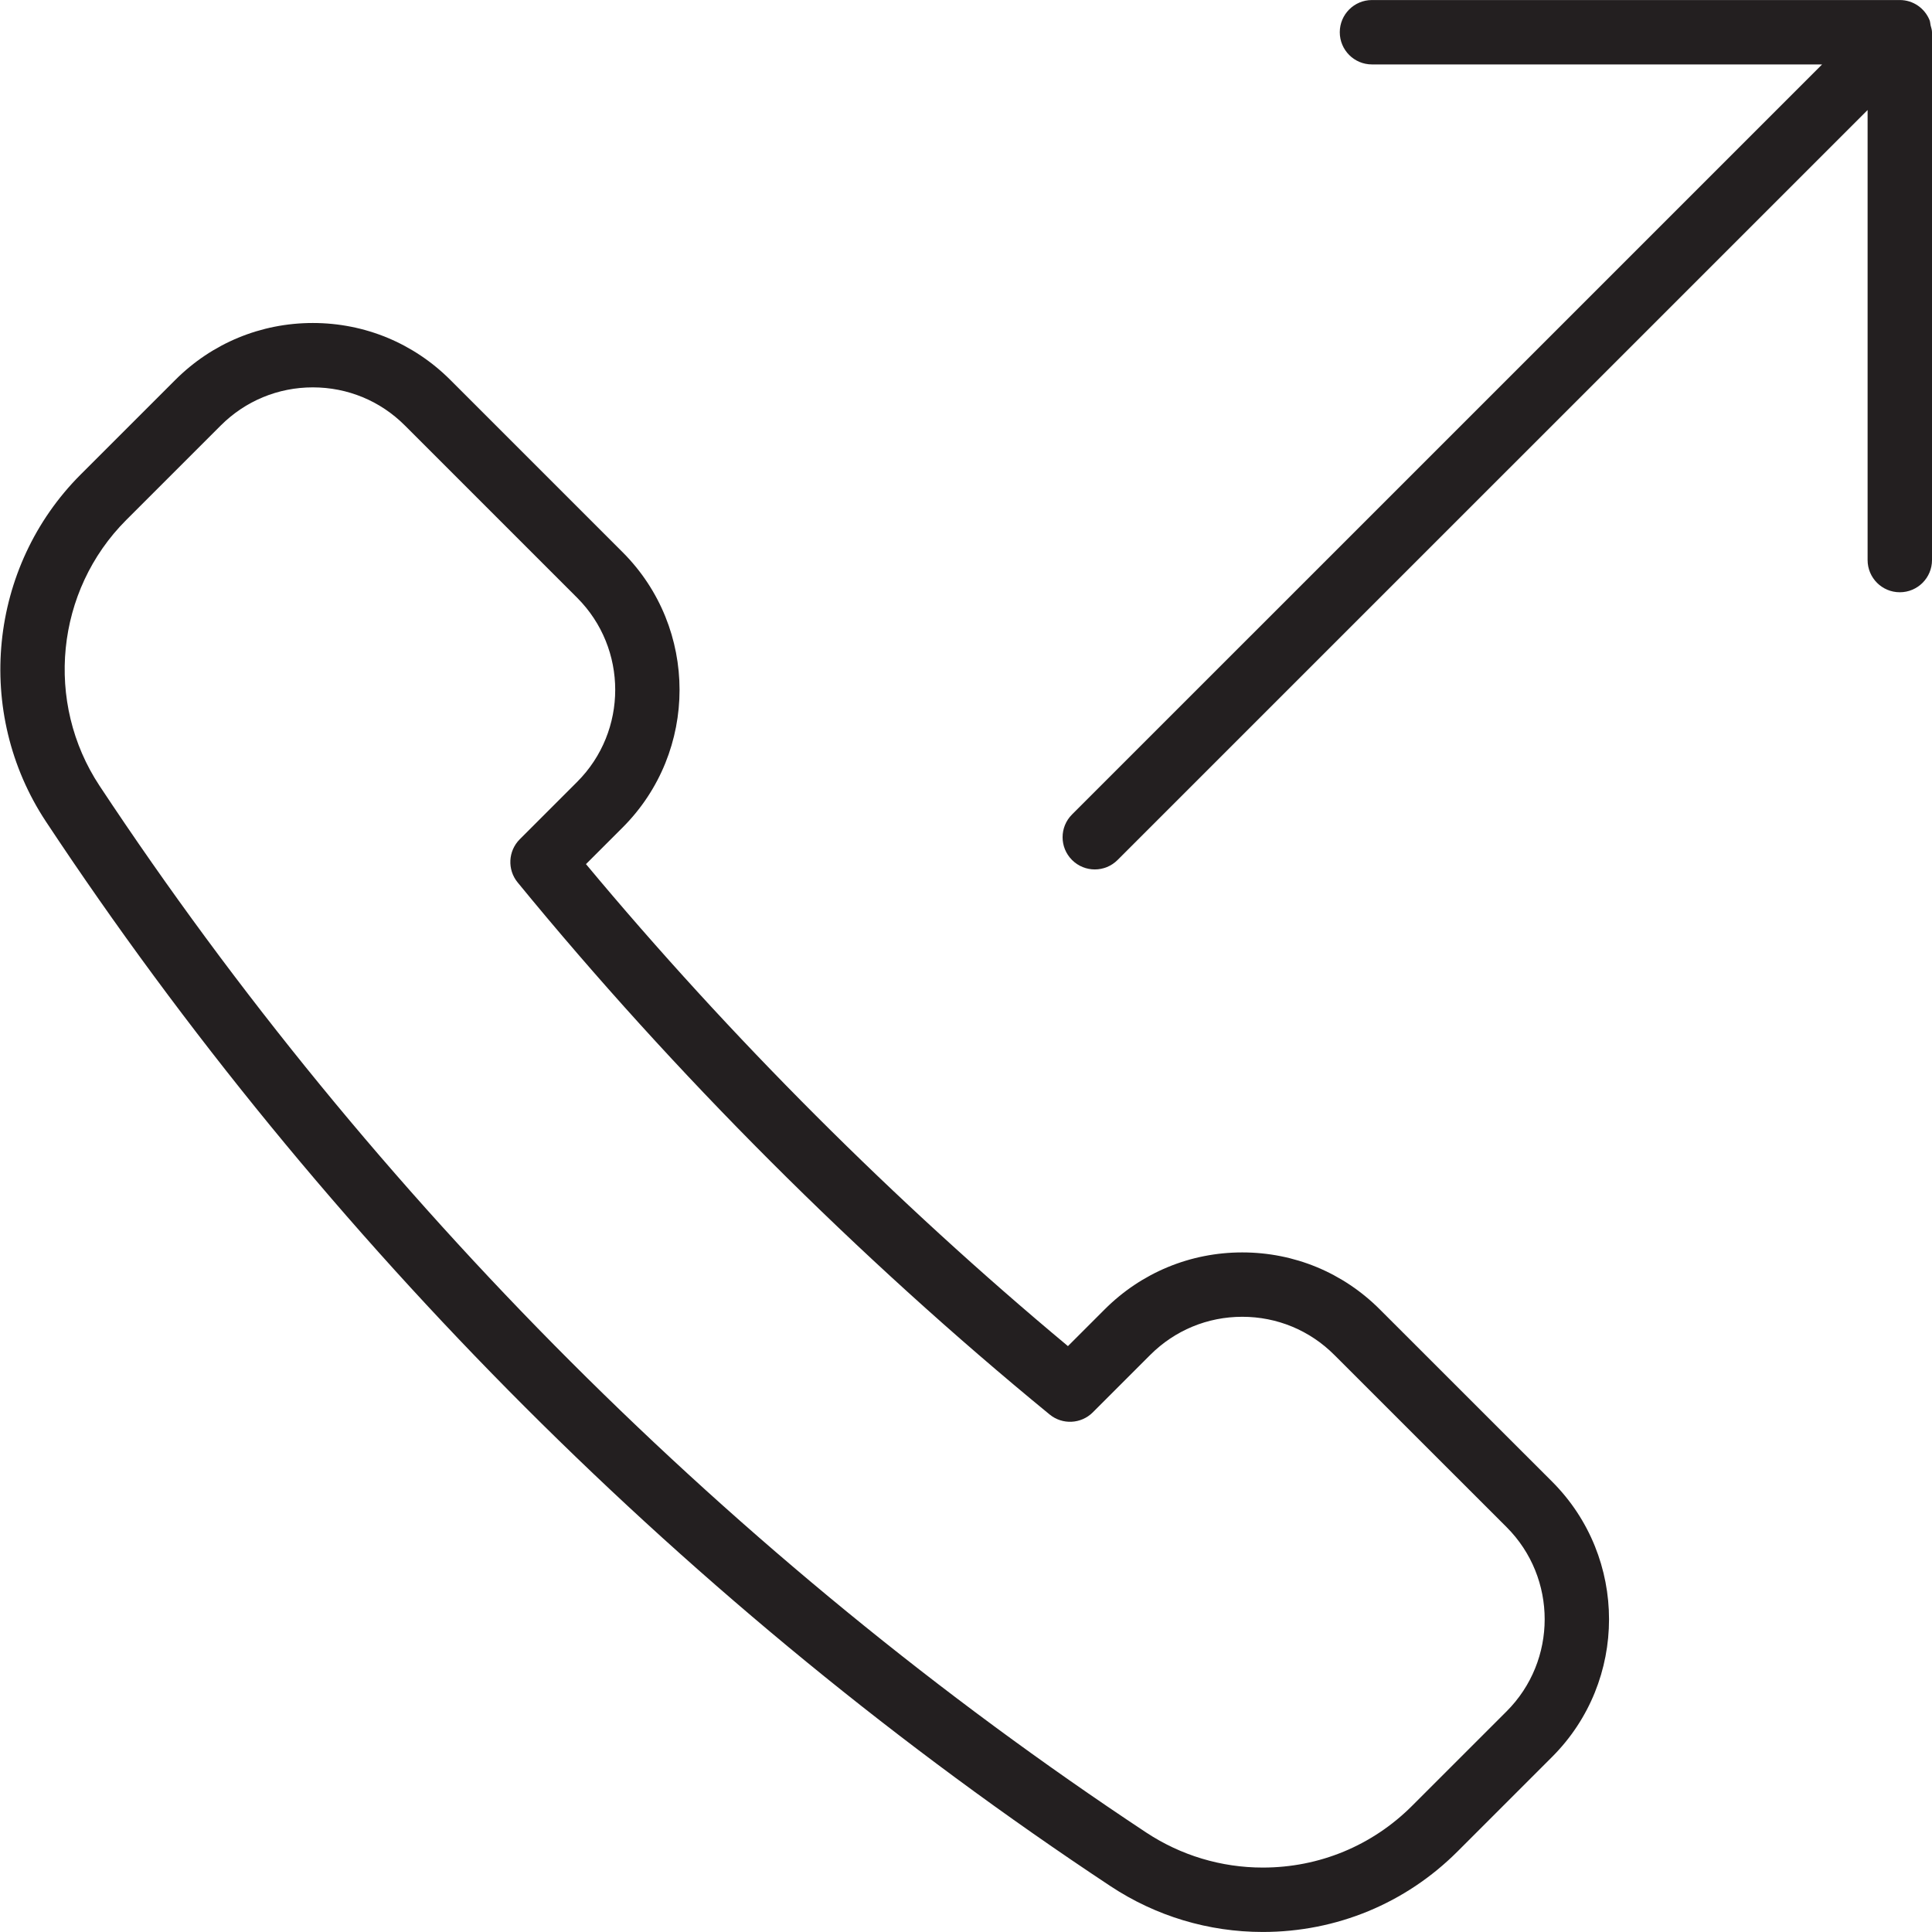 <?xml version="1.0" encoding="utf-8"?>
<!-- Generator: Adobe Illustrator 17.0.0, SVG Export Plug-In . SVG Version: 6.00 Build 0)  -->
<!DOCTYPE svg PUBLIC "-//W3C//DTD SVG 1.1//EN" "http://www.w3.org/Graphics/SVG/1.1/DTD/svg11.dtd">
<svg version="1.1" id="Layer_1" xmlns="http://www.w3.org/2000/svg" xmlns:xlink="http://www.w3.org/1999/xlink" x="0px" y="0px"
	 width="60px" height="60px" viewBox="0 0 60 60" enable-background="new 0 0 60 60" xml:space="preserve">
<g>
	<path fill="#231F20" d="M34.49,58.578c1.407,0.93,3.042,1.421,4.727,1.421c2.289,0,4.438-0.889,6.051-2.503l2.935-2.935
		c2.356-2.356,2.356-6.19,0-8.547l-5.351-5.349c-1.141-1.142-2.658-1.77-4.273-1.77c-1.614,0-3.132,0.629-4.273,1.77l-1.14,1.14
		c-5.359-4.466-10.506-9.613-14.968-14.969l1.14-1.139c2.355-2.356,2.355-6.19,0-8.546l-5.35-5.35
		c-1.141-1.141-2.658-1.77-4.273-1.77c-1.614,0-3.132,0.628-4.273,1.77l-2.935,2.934c-2.863,2.862-3.317,7.395-1.081,10.778
		C10.037,38.531,21.471,49.964,34.49,58.578z M3.921,16.148l2.935-2.934c0.764-0.763,1.779-1.184,2.859-1.184
		c1.081,0,2.096,0.42,2.859,1.184l5.35,5.35c1.576,1.576,1.576,4.142,0,5.718l-1.782,1.782c-0.363,0.363-0.393,0.943-0.066,1.341
		c4.864,5.939,10.577,11.653,16.521,16.523c0.397,0.326,0.977,0.298,1.341-0.066l1.783-1.783c0.764-0.764,1.779-1.185,2.859-1.185
		c1.081,0,2.096,0.421,2.859,1.185l5.351,5.349c1.575,1.577,1.575,4.142,0,5.718l-2.936,2.935c-1.236,1.237-2.883,1.918-4.637,1.918
		c-1.291,0-2.544-0.377-3.623-1.09c-12.798-8.466-24.036-19.705-32.5-32.501C1.379,21.816,1.727,18.342,3.921,16.148z"/>
	<path fill="#231F20" d="M59.924,0.625C59.776,0.26,59.419,0.001,59,0.001H42.608c-0.553,0-1,0.448-1,1s0.447,1,1,1h13.979
		L33.293,25.294c-0.391,0.391-0.391,1.023,0,1.414c0.195,0.195,0.451,0.293,0.707,0.293c0.256,0,0.512-0.098,0.707-0.293L58,3.417
		v13.976c0,0.552,0.447,1,1,1c0.553,0,1-0.448,1-1V1.001c0-0.077-0.027-0.145-0.044-0.217C59.944,0.731,59.945,0.676,59.924,0.625z"
		/>
</g>
</svg>
